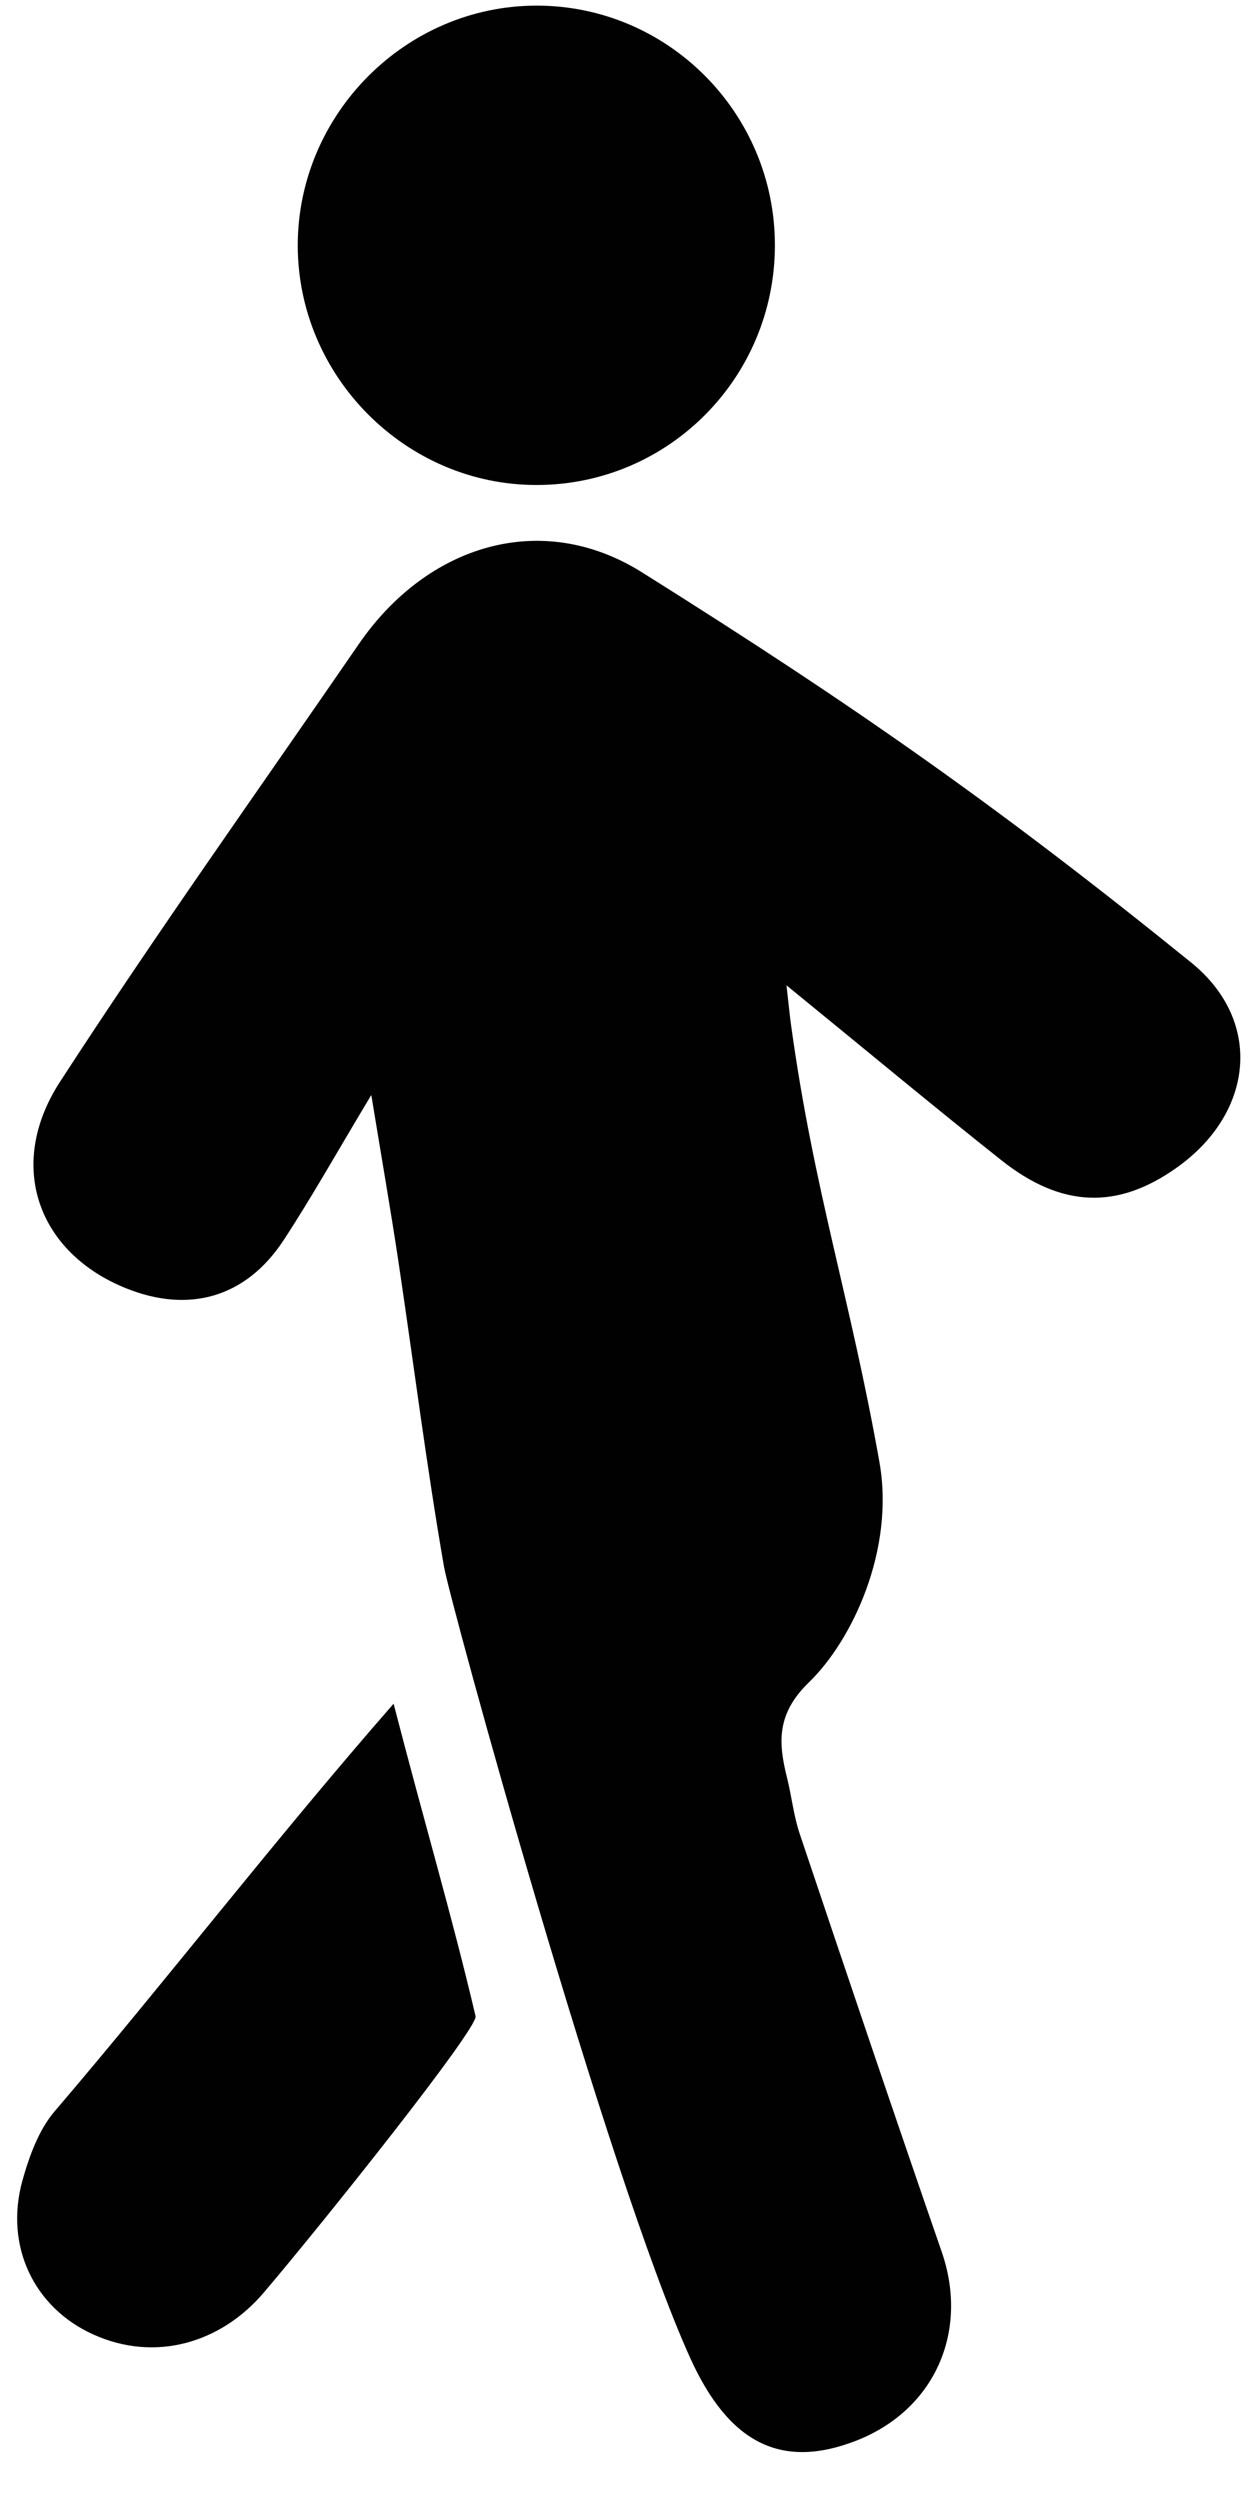 <?xml version="1.0" encoding="utf-8"?>
<!-- Generator: Adobe Illustrator 15.1.0, SVG Export Plug-In  -->
<!DOCTYPE svg PUBLIC "-//W3C//DTD SVG 1.1//EN" "http://www.w3.org/Graphics/SVG/1.1/DTD/svg11.dtd">
<svg version="1.1"
	 xmlns="http://www.w3.org/2000/svg" xmlns:xlink="http://www.w3.org/1999/xlink" xmlns:a="http://ns.adobe.com/AdobeSVGViewerExtensions/3.0/"
	 x="0px" y="0px" width="26px" height="52px" viewBox="-0.357 -0.117 26 52" enable-background="new -0.357 -0.117 26 52"
	 xml:space="preserve">
<defs>
</defs>
<path fill-rule="evenodd" clip-rule="evenodd" fill="#010101" d="M16.002,20.378c1.66,1.353,3.055,2.516,4.476,3.643
	c1.254,0.992,2.416,1.02,3.638,0.151c1.598-1.13,1.816-3.044,0.3-4.271c-3.999-3.236-6.963-5.316-11.419-8.113
	c-2.096-1.315-4.479-0.57-5.897,1.501c-2.081,3.027-4.214,6.019-6.212,9.1c-1.125,1.741-0.452,3.559,1.384,4.293
	c1.309,0.524,2.488,0.187,3.269-1.001c0.583-0.89,1.104-1.821,1.825-3.022c0.221,1.346,0.404,2.4,0.563,3.456
	c0.317,2.118,0.583,4.244,0.949,6.354C9,33.186,12.269,45.112,14.001,48.933c0.804,1.772,1.895,2.324,3.457,1.714
	c1.629-0.639,2.347-2.272,1.771-3.931c-1.001-2.894-1.98-5.795-2.954-8.696c-0.124-0.371-0.165-0.769-0.259-1.149
	c-0.187-0.742-0.224-1.339,0.452-1.995c0.901-0.871,1.791-2.758,1.467-4.583c-0.605-3.409-1.363-5.647-1.836-9.075
	C16.074,21.046,16.058,20.871,16.002,20.378"/>
<path fill-rule="evenodd" clip-rule="evenodd" fill="#010101" d="M15.761,4.983c0-2.749-2.226-4.985-4.959-4.983
	c-2.72,0.002-4.966,2.257-4.966,4.99c0.003,2.731,2.253,4.986,4.973,4.981C13.549,9.967,15.761,7.738,15.761,4.983"/>
<path fill-rule="evenodd" clip-rule="evenodd" fill="#010101" d="M7.83,35.32c-2.464,2.819-4.764,5.803-7.051,8.479
	c-0.332,0.389-0.528,0.934-0.67,1.441c-0.376,1.361,0.242,2.644,1.474,3.2c1.294,0.585,2.66,0.175,3.551-0.876
	c1.287-1.516,4.456-5.495,4.401-5.744C9.048,39.743,8.469,37.796,7.83,35.32"/>
</svg>
